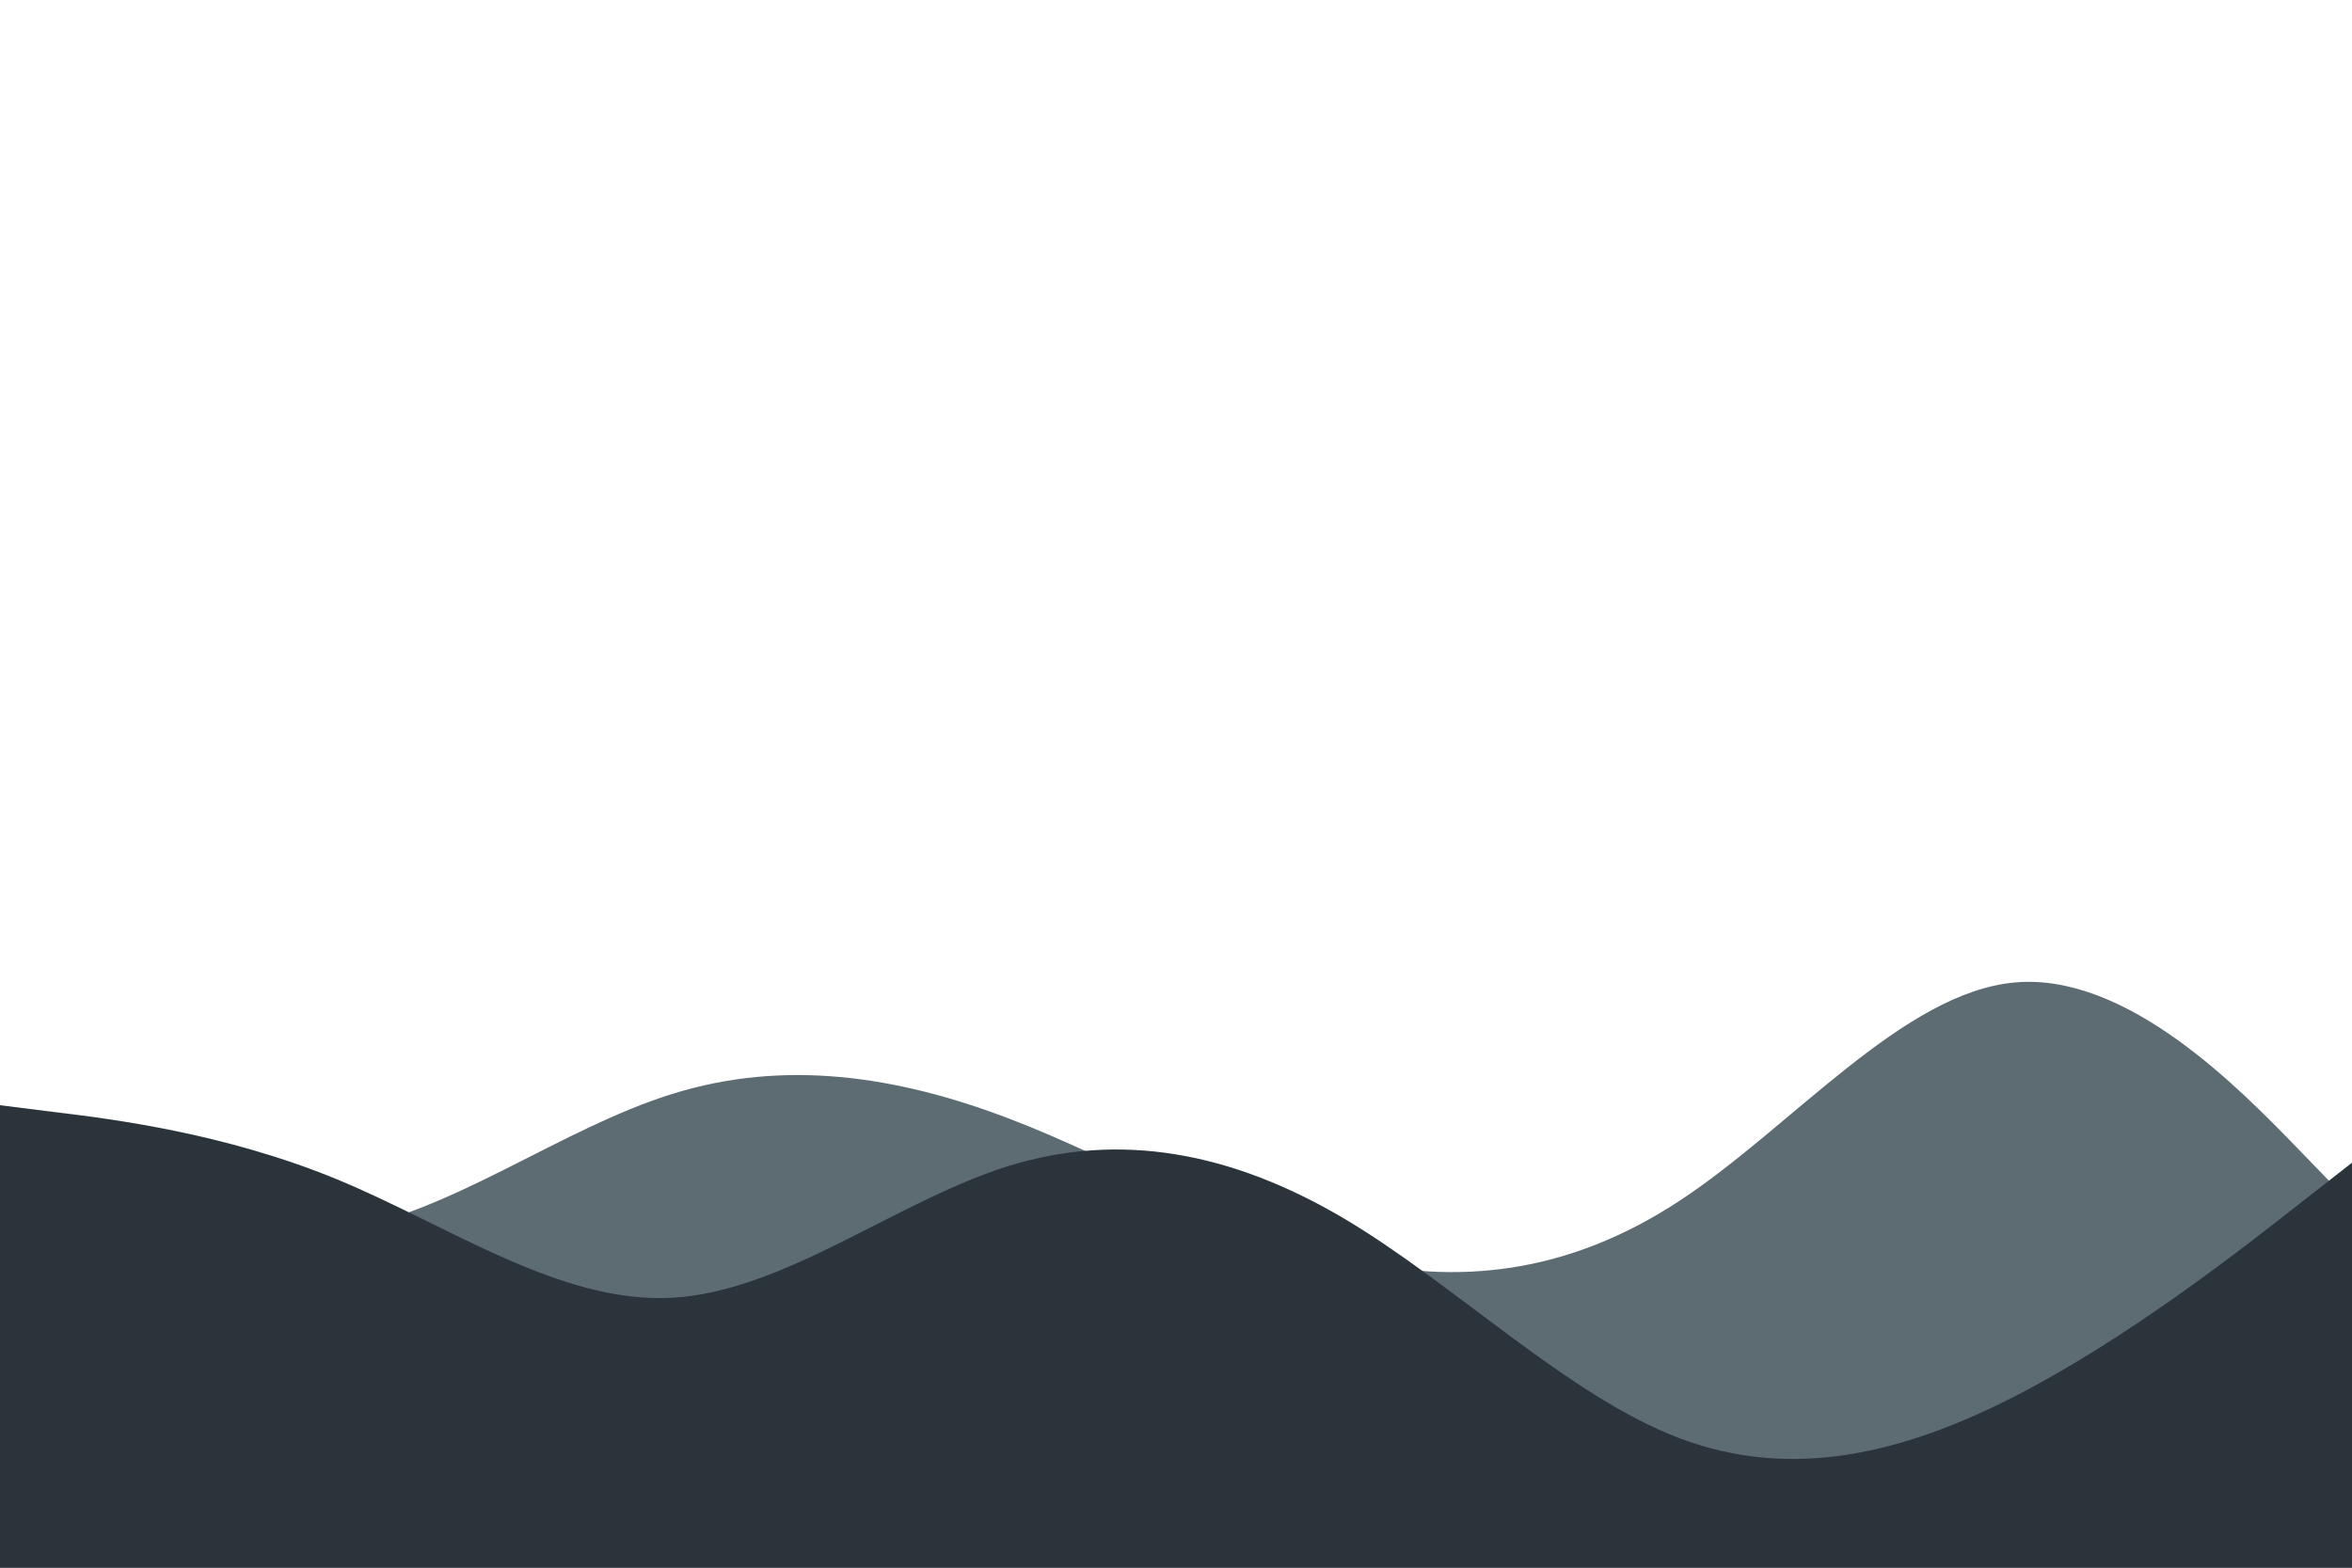 <svg id="visual" viewBox="0 0 900 600" width="900" height="600" xmlns="http://www.w3.org/2000/svg" xmlns:xlink="http://www.w3.org/1999/xlink" version="1.1"><path d="M0 437L21.5 447.2C43 457.3 86 477.7 128.8 471.3C171.7 465 214.3 432 257.2 418.7C300 405.3 343 411.7 385.8 428C428.7 444.3 471.3 470.7 514.2 481.5C557 492.3 600 487.7 642.8 459.5C685.7 431.3 728.3 379.7 771.2 376C814 372.3 857 416.7 878.5 438.8L900 461L900 601L878.5 601C857 601 814 601 771.2 601C728.3 601 685.7 601 642.8 601C600 601 557 601 514.2 601C471.3 601 428.7 601 385.8 601C343 601 300 601 257.2 601C214.3 601 171.7 601 128.8 601C86 601 43 601 21.5 601L0 601Z" fill="#5d6b73"></path><path d="M0 423L21.5 425.7C43 428.3 86 433.7 128.8 451.3C171.7 469 214.3 499 257.2 496.7C300 494.3 343 459.7 385.8 446.3C428.7 433 471.3 441 514.2 466.3C557 491.7 600 534.3 642.8 550.5C685.7 566.7 728.3 556.3 771.2 534.3C814 512.3 857 478.7 878.5 461.8L900 445L900 601L878.5 601C857 601 814 601 771.2 601C728.3 601 685.7 601 642.8 601C600 601 557 601 514.2 601C471.3 601 428.7 601 385.8 601C343 601 300 601 257.2 601C214.3 601 171.7 601 128.8 601C86 601 43 601 21.5 601L0 601Z" fill="#2b343a"></path></svg>